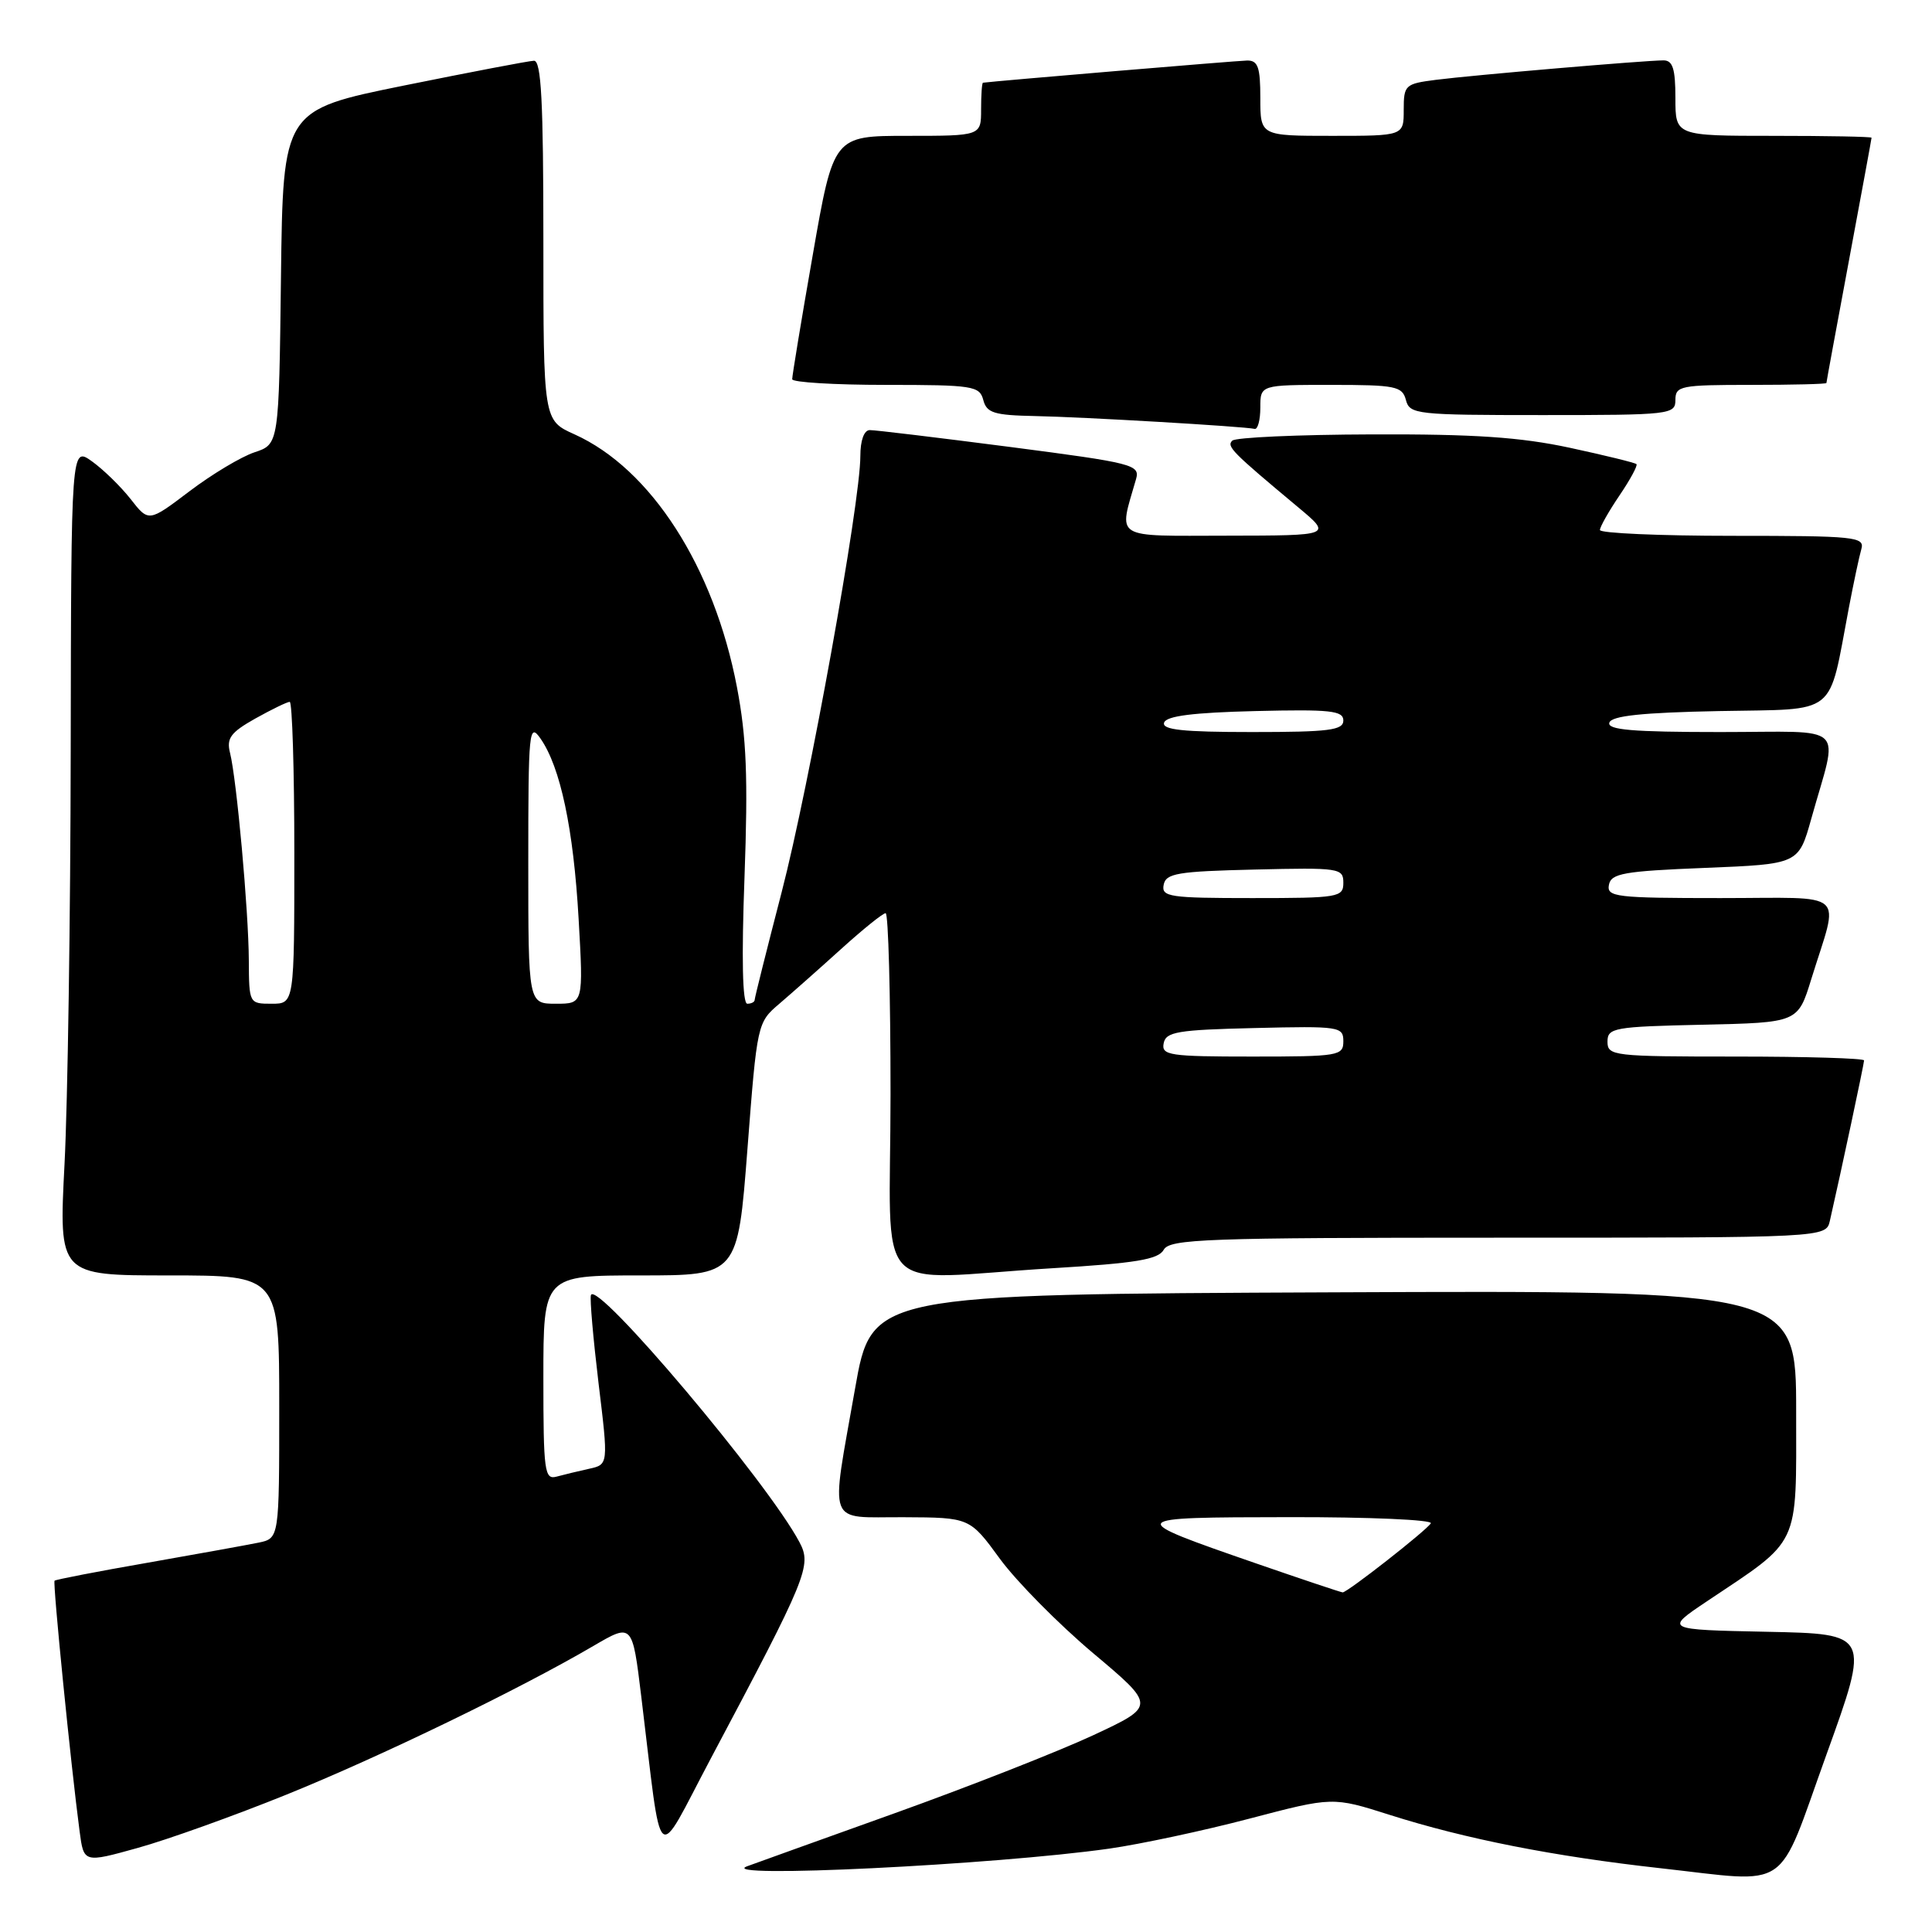 <?xml version="1.0" encoding="UTF-8" standalone="no"?>
<!DOCTYPE svg PUBLIC "-//W3C//DTD SVG 1.1//EN" "http://www.w3.org/Graphics/SVG/1.1/DTD/svg11.dtd" >
<svg xmlns="http://www.w3.org/2000/svg" xmlns:xlink="http://www.w3.org/1999/xlink" version="1.1" viewBox="0 0 256 256">
 <g >
 <path fill="currentColor"
d=" M 242.01 232.50 C 247.78 216.50 247.78 216.50 234.17 216.22 C 220.57 215.94 220.57 215.94 226.12 212.22 C 238.68 203.82 238.00 205.25 238.00 187.06 C 238.00 170.98 238.00 170.98 176.75 171.24 C 115.50 171.50 115.50 171.50 113.30 184.00 C 110.03 202.61 109.42 200.99 119.75 201.04 C 128.50 201.08 128.50 201.08 132.50 206.56 C 134.70 209.56 140.25 215.18 144.83 219.04 C 153.17 226.05 153.17 226.05 144.83 229.94 C 140.25 232.07 128.40 236.73 118.50 240.28 C 108.60 243.83 99.83 246.98 99.00 247.29 C 94.57 248.93 131.77 247.11 147.00 244.95 C 151.12 244.36 159.47 242.58 165.55 240.98 C 176.59 238.08 176.59 238.08 184.14 240.48 C 194.21 243.68 205.91 245.98 219.94 247.54 C 237.56 249.49 235.34 251.00 242.01 232.50 Z  M 37.95 237.80 C 50.43 232.75 68.82 223.84 78.64 218.09 C 83.79 215.08 83.79 215.08 84.97 224.79 C 87.83 248.15 86.69 247.13 94.19 233.00 C 107.00 208.88 107.58 207.46 105.94 204.36 C 101.76 196.44 79.00 169.47 78.30 171.61 C 78.14 172.10 78.60 177.35 79.31 183.28 C 80.62 194.06 80.62 194.06 78.06 194.62 C 76.65 194.93 74.71 195.40 73.75 195.66 C 72.15 196.10 72.00 195.00 72.00 182.57 C 72.00 169.00 72.00 169.00 84.88 169.00 C 97.75 169.00 97.75 169.00 99.04 152.25 C 100.32 135.61 100.35 135.48 103.27 133.00 C 104.88 131.62 108.57 128.36 111.45 125.75 C 114.33 123.14 116.99 121.00 117.35 121.00 C 117.71 121.00 118.00 131.80 118.00 145.00 C 118.00 172.65 115.11 169.53 139.40 168.05 C 150.52 167.38 153.48 166.89 154.20 165.60 C 155.00 164.17 159.71 164.00 198.53 164.00 C 241.96 164.00 241.96 164.00 242.47 161.75 C 243.94 155.32 247.00 140.95 247.00 140.51 C 247.00 140.23 239.35 140.00 230.00 140.00 C 213.75 140.00 213.00 139.91 213.00 138.03 C 213.00 136.19 213.83 136.04 225.61 135.78 C 238.23 135.50 238.23 135.50 240.00 129.75 C 243.72 117.74 245.13 119.00 227.95 119.00 C 214.11 119.00 212.88 118.85 213.19 117.25 C 213.48 115.73 215.14 115.43 225.92 115.00 C 238.32 114.50 238.32 114.50 240.00 108.50 C 243.61 95.58 245.10 97.00 227.94 97.00 C 216.30 97.00 212.93 96.71 213.25 95.75 C 213.55 94.85 217.58 94.42 227.80 94.22 C 243.74 93.91 242.20 95.14 244.99 80.50 C 245.62 77.20 246.36 73.71 246.64 72.75 C 247.10 71.13 245.82 71.00 229.57 71.00 C 219.91 71.00 212.00 70.65 212.00 70.23 C 212.00 69.81 213.17 67.75 214.59 65.65 C 216.01 63.56 217.02 61.69 216.84 61.50 C 216.65 61.31 212.67 60.34 208.00 59.33 C 201.48 57.93 195.36 57.51 181.78 57.56 C 172.03 57.59 163.70 57.96 163.28 58.39 C 162.51 59.16 163.21 59.87 172.03 67.23 C 176.50 70.96 176.50 70.96 162.62 70.98 C 147.30 71.00 148.21 71.56 150.53 63.49 C 151.08 61.58 150.18 61.35 133.81 59.22 C 124.29 57.99 115.94 56.98 115.25 56.99 C 114.49 56.99 114.00 58.36 114.00 60.44 C 114.00 66.63 107.22 104.17 103.57 118.23 C 101.61 125.79 100.00 132.20 100.00 132.48 C 100.00 132.77 99.56 133.00 99.02 133.00 C 98.38 133.00 98.25 126.99 98.65 116.25 C 99.13 103.00 98.92 97.73 97.65 91.05 C 94.61 75.12 86.26 62.12 76.12 57.55 C 72.00 55.70 72.00 55.70 72.00 31.85 C 72.00 13.41 71.72 8.01 70.75 8.05 C 70.06 8.07 62.30 9.56 53.50 11.34 C 37.50 14.59 37.50 14.59 37.23 36.72 C 36.96 58.86 36.96 58.86 33.73 59.93 C 31.95 60.52 28.07 62.85 25.10 65.10 C 19.70 69.19 19.70 69.19 17.31 66.13 C 15.99 64.45 13.68 62.20 12.17 61.12 C 9.43 59.17 9.43 59.17 9.37 99.34 C 9.34 121.43 8.97 146.14 8.55 154.25 C 7.79 169.00 7.79 169.00 22.40 169.00 C 37.00 169.00 37.00 169.00 37.00 186.42 C 37.00 203.84 37.00 203.84 34.25 204.41 C 32.74 204.72 26.10 205.92 19.50 207.08 C 12.90 208.23 7.38 209.30 7.23 209.45 C 6.97 209.70 9.40 234.02 10.55 242.67 C 11.10 246.85 11.10 246.85 18.25 244.86 C 22.19 243.77 31.05 240.59 37.95 237.80 Z  M 167.00 54.00 C 167.00 51.00 167.00 51.00 176.38 51.00 C 184.93 51.00 185.81 51.18 186.29 53.00 C 186.79 54.90 187.65 55.00 204.41 55.00 C 221.33 55.00 222.00 54.92 222.00 53.00 C 222.00 51.13 222.67 51.00 232.00 51.00 C 237.50 51.00 242.00 50.89 242.01 50.75 C 242.01 50.61 243.36 43.30 245.00 34.50 C 246.64 25.70 247.99 18.39 247.99 18.25 C 248.00 18.11 242.15 18.00 235.00 18.00 C 222.00 18.00 222.00 18.00 222.00 13.00 C 222.00 9.11 221.65 8.00 220.42 8.00 C 218.03 8.00 195.08 9.96 190.25 10.58 C 186.18 11.10 186.00 11.27 186.00 14.56 C 186.00 18.00 186.00 18.00 176.50 18.00 C 167.00 18.00 167.00 18.00 167.00 13.00 C 167.00 8.90 166.69 8.00 165.25 8.02 C 163.95 8.04 131.72 10.75 130.25 10.96 C 130.11 10.98 130.00 12.57 130.00 14.50 C 130.00 18.00 130.00 18.00 120.23 18.00 C 110.45 18.00 110.45 18.00 107.70 33.75 C 106.18 42.41 104.96 49.84 104.97 50.25 C 104.99 50.66 110.57 51.00 117.38 51.00 C 128.93 51.00 129.80 51.14 130.29 53.00 C 130.74 54.72 131.71 55.02 137.16 55.13 C 143.46 55.25 164.81 56.50 166.25 56.83 C 166.66 56.92 167.00 55.65 167.00 54.00 Z  M 166.47 207.17 C 148.93 201.09 148.94 201.06 170.81 201.03 C 181.43 201.01 189.88 201.38 189.59 201.85 C 188.99 202.82 178.54 211.00 177.91 211.00 C 177.68 210.99 172.54 209.27 166.47 207.17 Z  M 154.19 138.25 C 154.48 136.72 156.01 136.46 166.26 136.22 C 177.49 135.95 178.00 136.03 178.00 137.97 C 178.00 139.90 177.40 140.00 165.93 140.00 C 154.97 140.00 153.88 139.84 154.19 138.25 Z  M 32.97 127.25 C 32.94 120.73 31.36 103.27 30.48 99.76 C 29.99 97.82 30.56 97.05 33.83 95.21 C 36.00 94.00 38.05 93.00 38.39 93.00 C 38.72 93.00 39.00 102.00 39.00 113.00 C 39.00 133.00 39.00 133.00 36.00 133.00 C 33.02 133.00 33.00 132.97 32.97 127.25 Z  M 70.00 114.28 C 70.00 96.78 70.11 95.71 71.61 97.85 C 74.26 101.63 75.99 109.82 76.67 121.75 C 77.31 133.00 77.31 133.00 73.65 133.00 C 70.00 133.00 70.00 133.00 70.00 114.28 Z  M 154.19 117.25 C 154.48 115.72 156.01 115.46 166.26 115.22 C 177.49 114.95 178.00 115.03 178.00 116.97 C 178.00 118.90 177.40 119.00 165.93 119.00 C 154.97 119.00 153.88 118.84 154.19 117.25 Z  M 154.25 95.75 C 154.54 94.87 158.09 94.42 166.33 94.22 C 176.27 93.98 178.00 94.16 178.00 95.47 C 178.00 96.76 176.10 97.00 165.92 97.00 C 156.70 97.00 153.93 96.70 154.25 95.75 Z "/>
</g>
</svg>